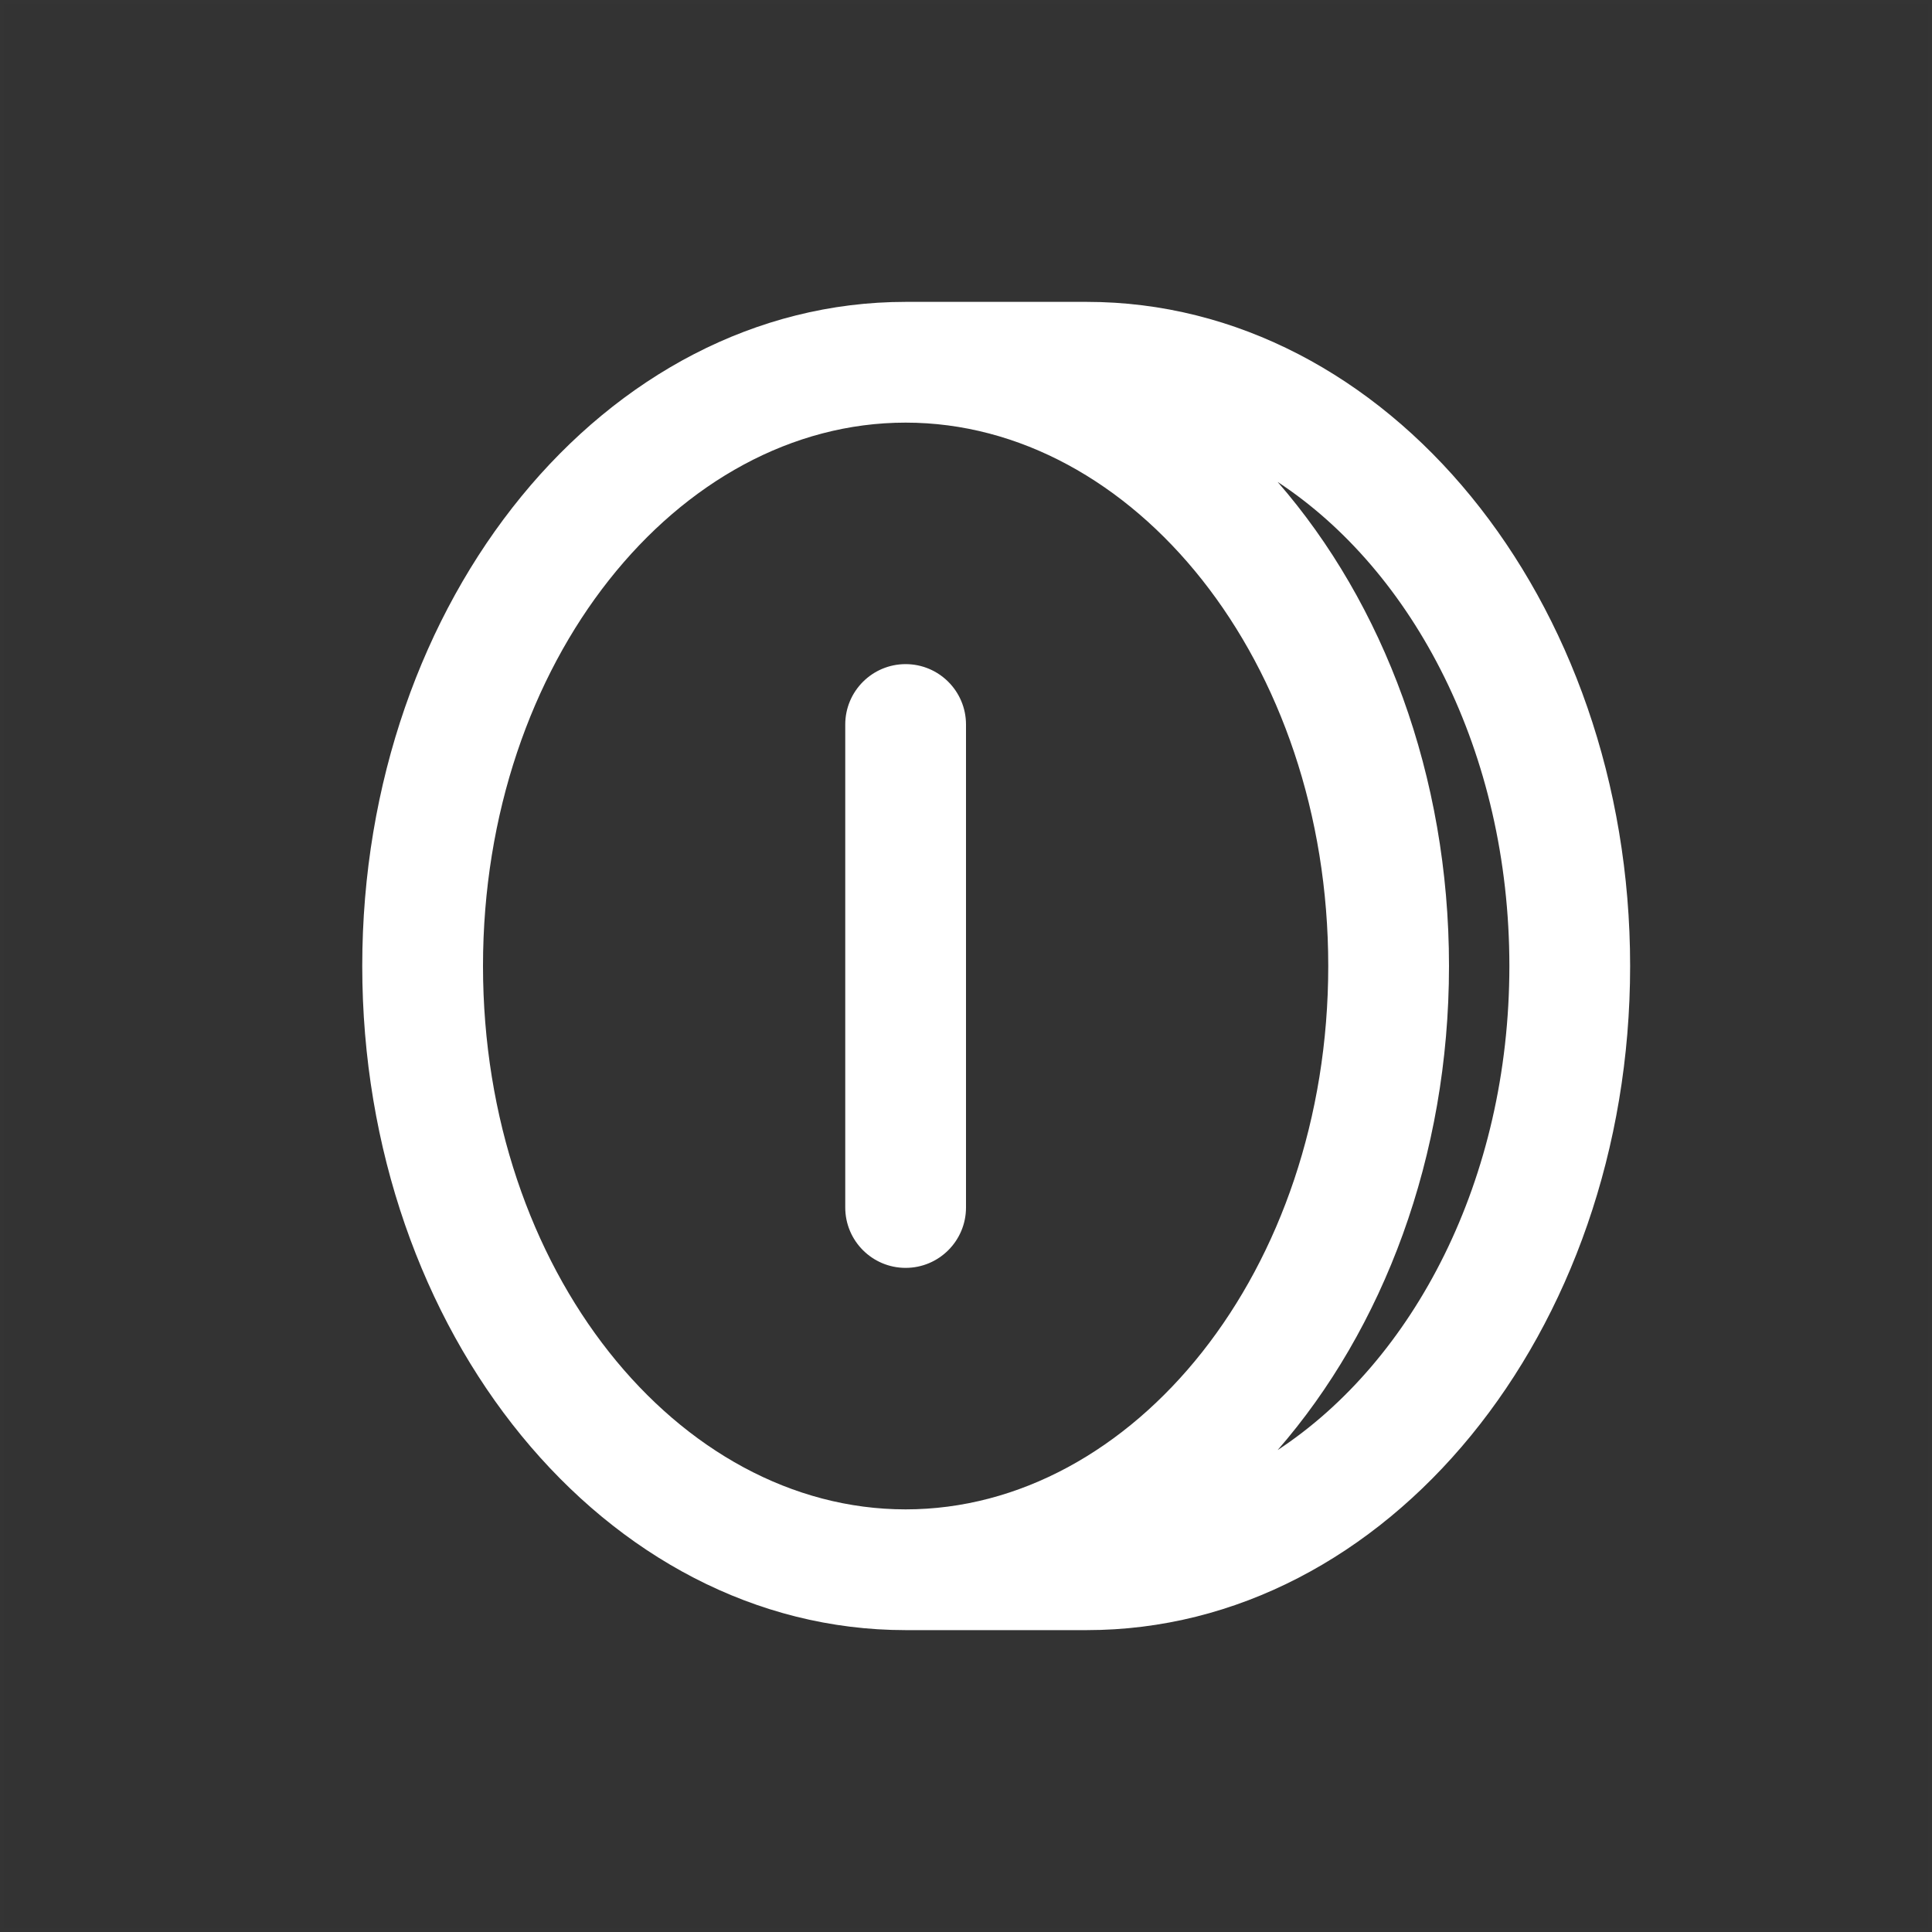 <?xml version="1.0" encoding="UTF-8"?>
<svg width="48px" height="48px" viewBox="0 0 48 48" version="1.1" xmlns="http://www.w3.org/2000/svg" xmlns:xlink="http://www.w3.org/1999/xlink">
    <rect x="0" y="0" width="48" height="48" fill="#333333" stroke="none"/>
    <title>coin-dark-thick</title>
    <g id="coin-dark-thick" stroke="none" stroke-width="1" fill="none" fill-rule="evenodd">
        <rect id="frame" stroke-opacity="0.01" stroke="#979797" stroke-width="0.1" x="0.05" y="0.05" width="47.9" height="47.9"></rect>
        <g id="thick" transform="translate(9, 7.5)" fill="#FFFFFF" fill-rule="nonzero">
            <path d="M18,0 C25.456,0 31.5,7.387 31.5,16.5 C31.5,25.613 25.456,33 18,33 L13.5,33 C6.044,33 0,25.613 0,16.5 C0,7.387 6.044,0 13.5,0 L18,0 Z M13.5,3 C7.849,3 3,8.926 3,16.5 C3,24.074 7.849,30 13.5,30 C19.151,30 24,24.074 24,16.5 C24,8.926 19.151,3 13.5,3 Z M22.742,4.473 L22.748,4.48 C25.366,7.489 27,11.761 27,16.5 C27,21.242 25.363,25.518 22.742,28.527 C26.115,26.312 28.5,21.811 28.5,16.5 C28.5,11.189 26.115,6.688 22.742,4.473 Z M13.5,9 C14.328,9 15,9.672 15,10.5 L15,22.5 C15,23.328 14.328,24 13.5,24 C12.672,24 12,23.328 12,22.5 L12,10.5 C12,9.672 12.672,9 13.5,9 Z" id="Shape"></path>
        </g>
    </g>
</svg>